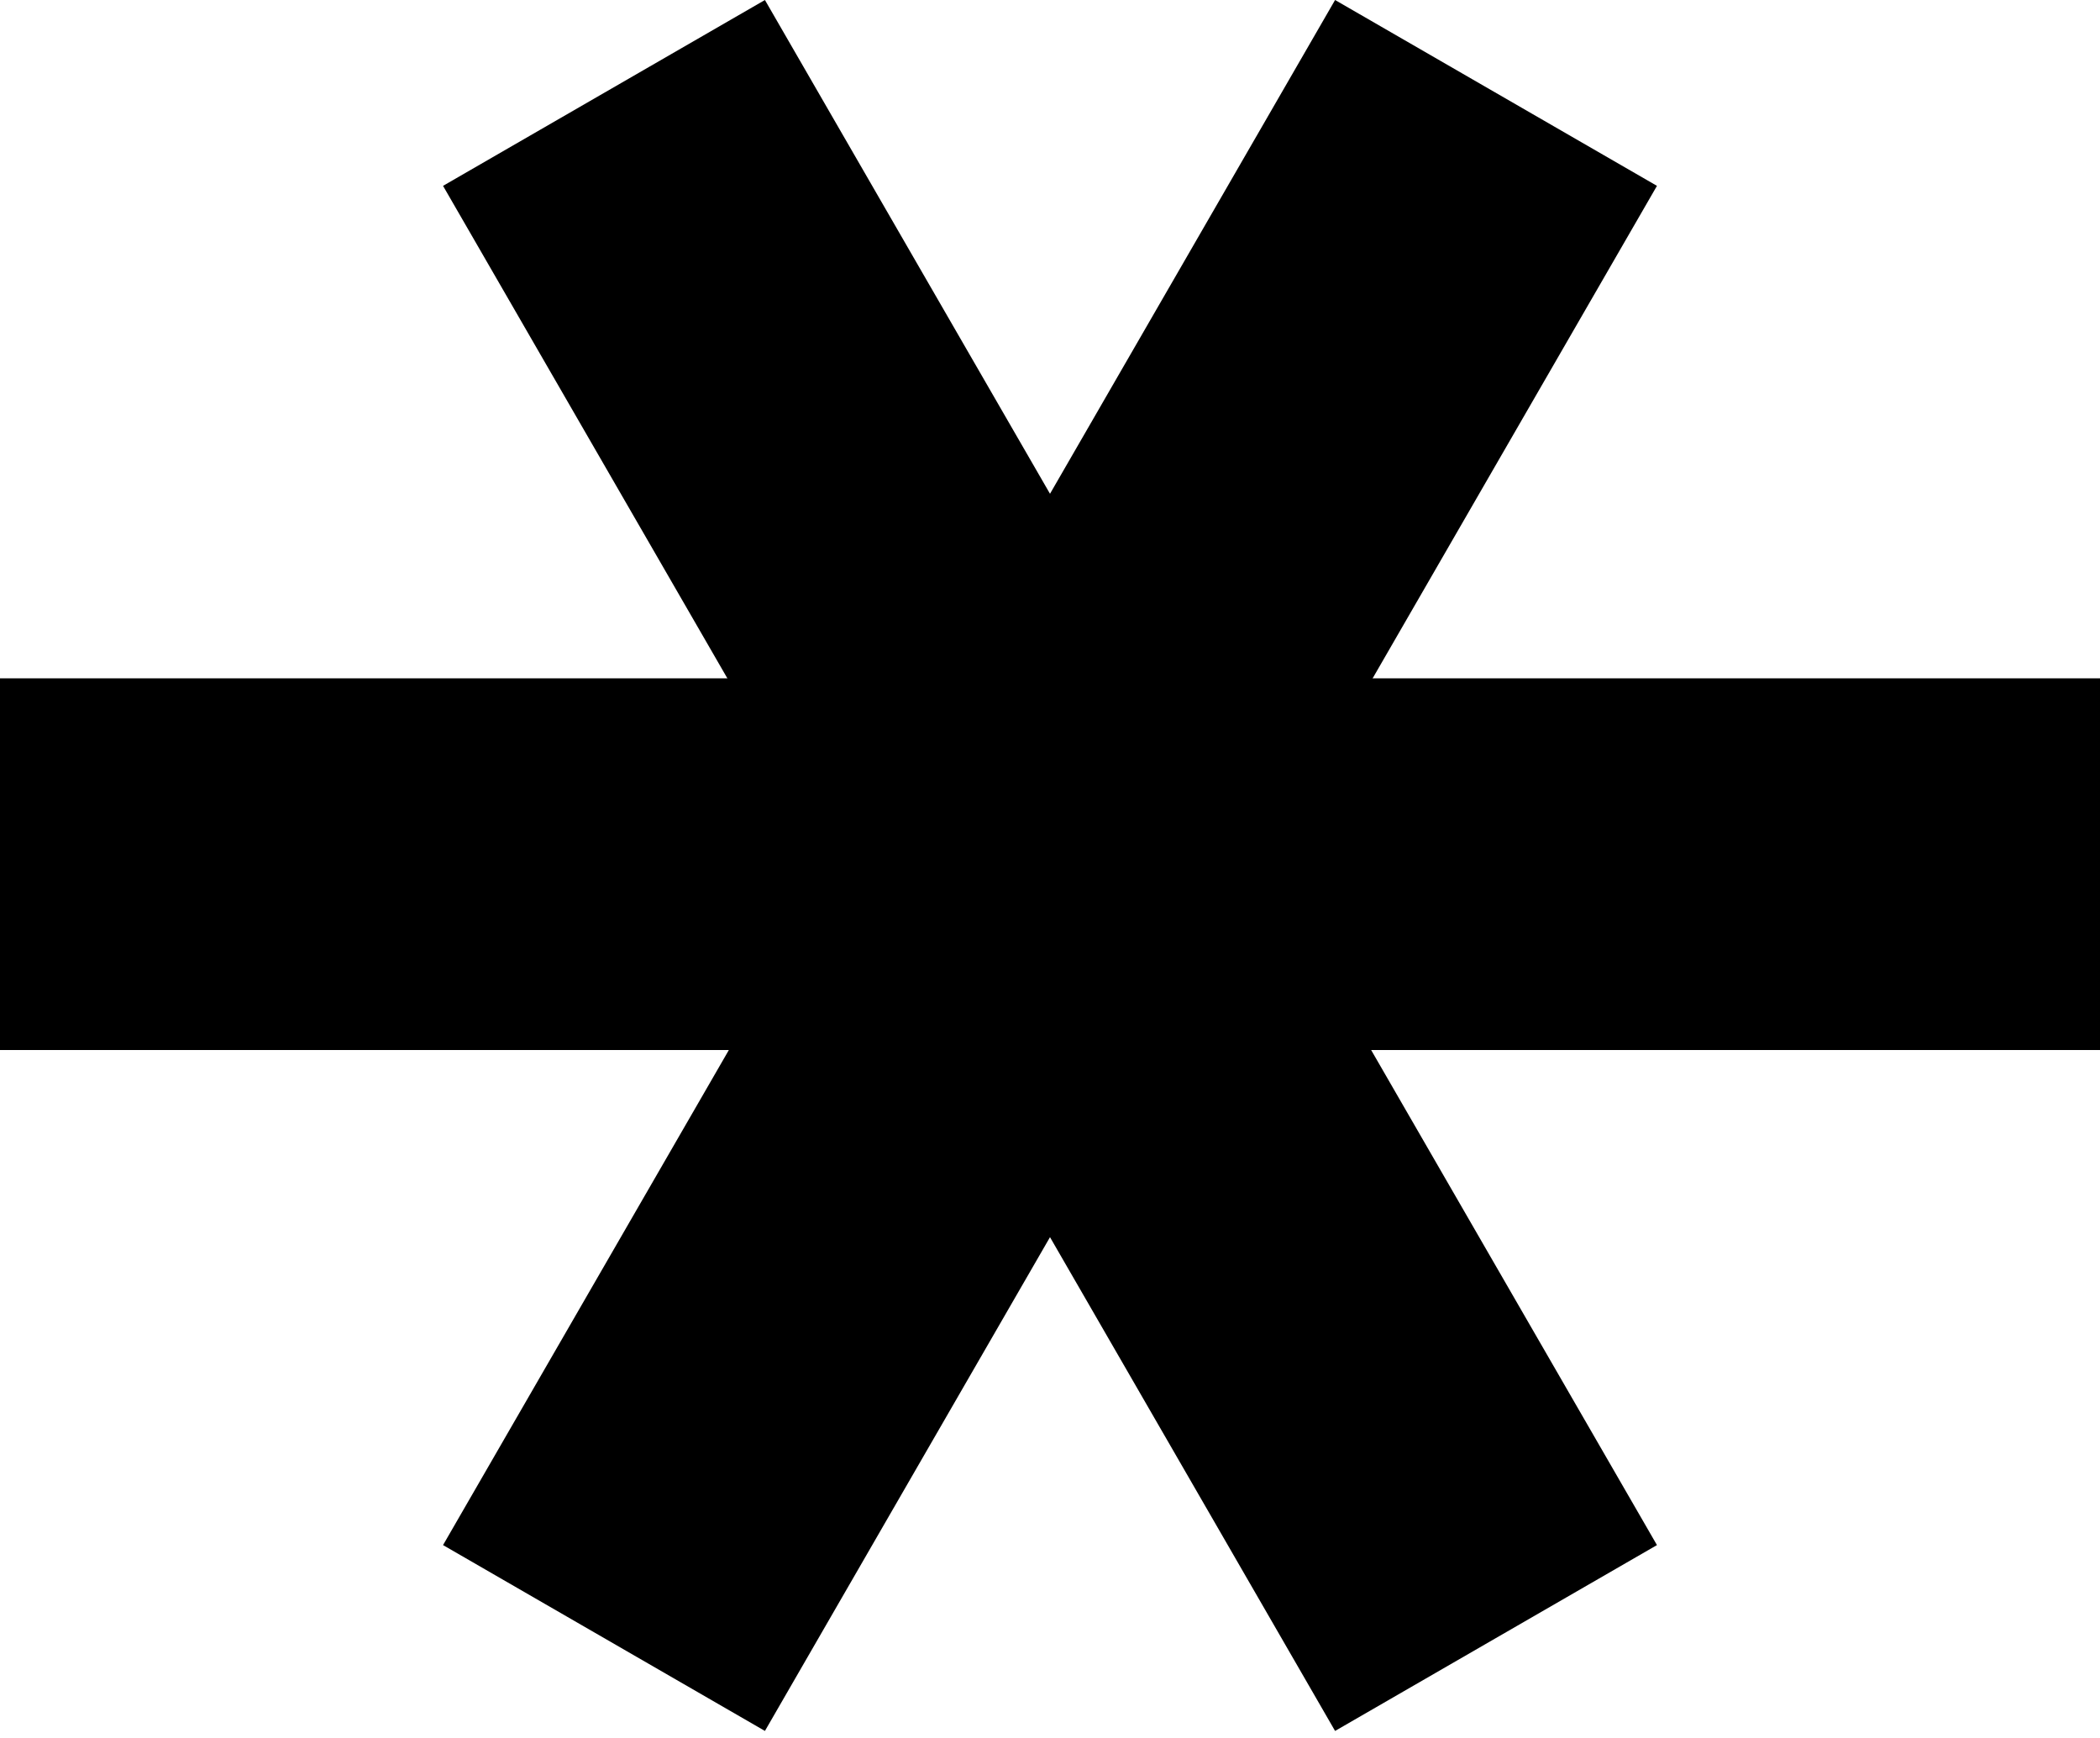 <svg width="226" height="187" viewBox="0 0 226 187" fill="none" xmlns="http://www.w3.org/2000/svg">
<path d="M0 93H226" stroke="black" stroke-width="40"/>
<path d="M65 176.277L161 10.001" stroke="black" stroke-width="40"/>
<path d="M161 176.277L65 10.001" stroke="black" stroke-width="40"/>
</svg>
